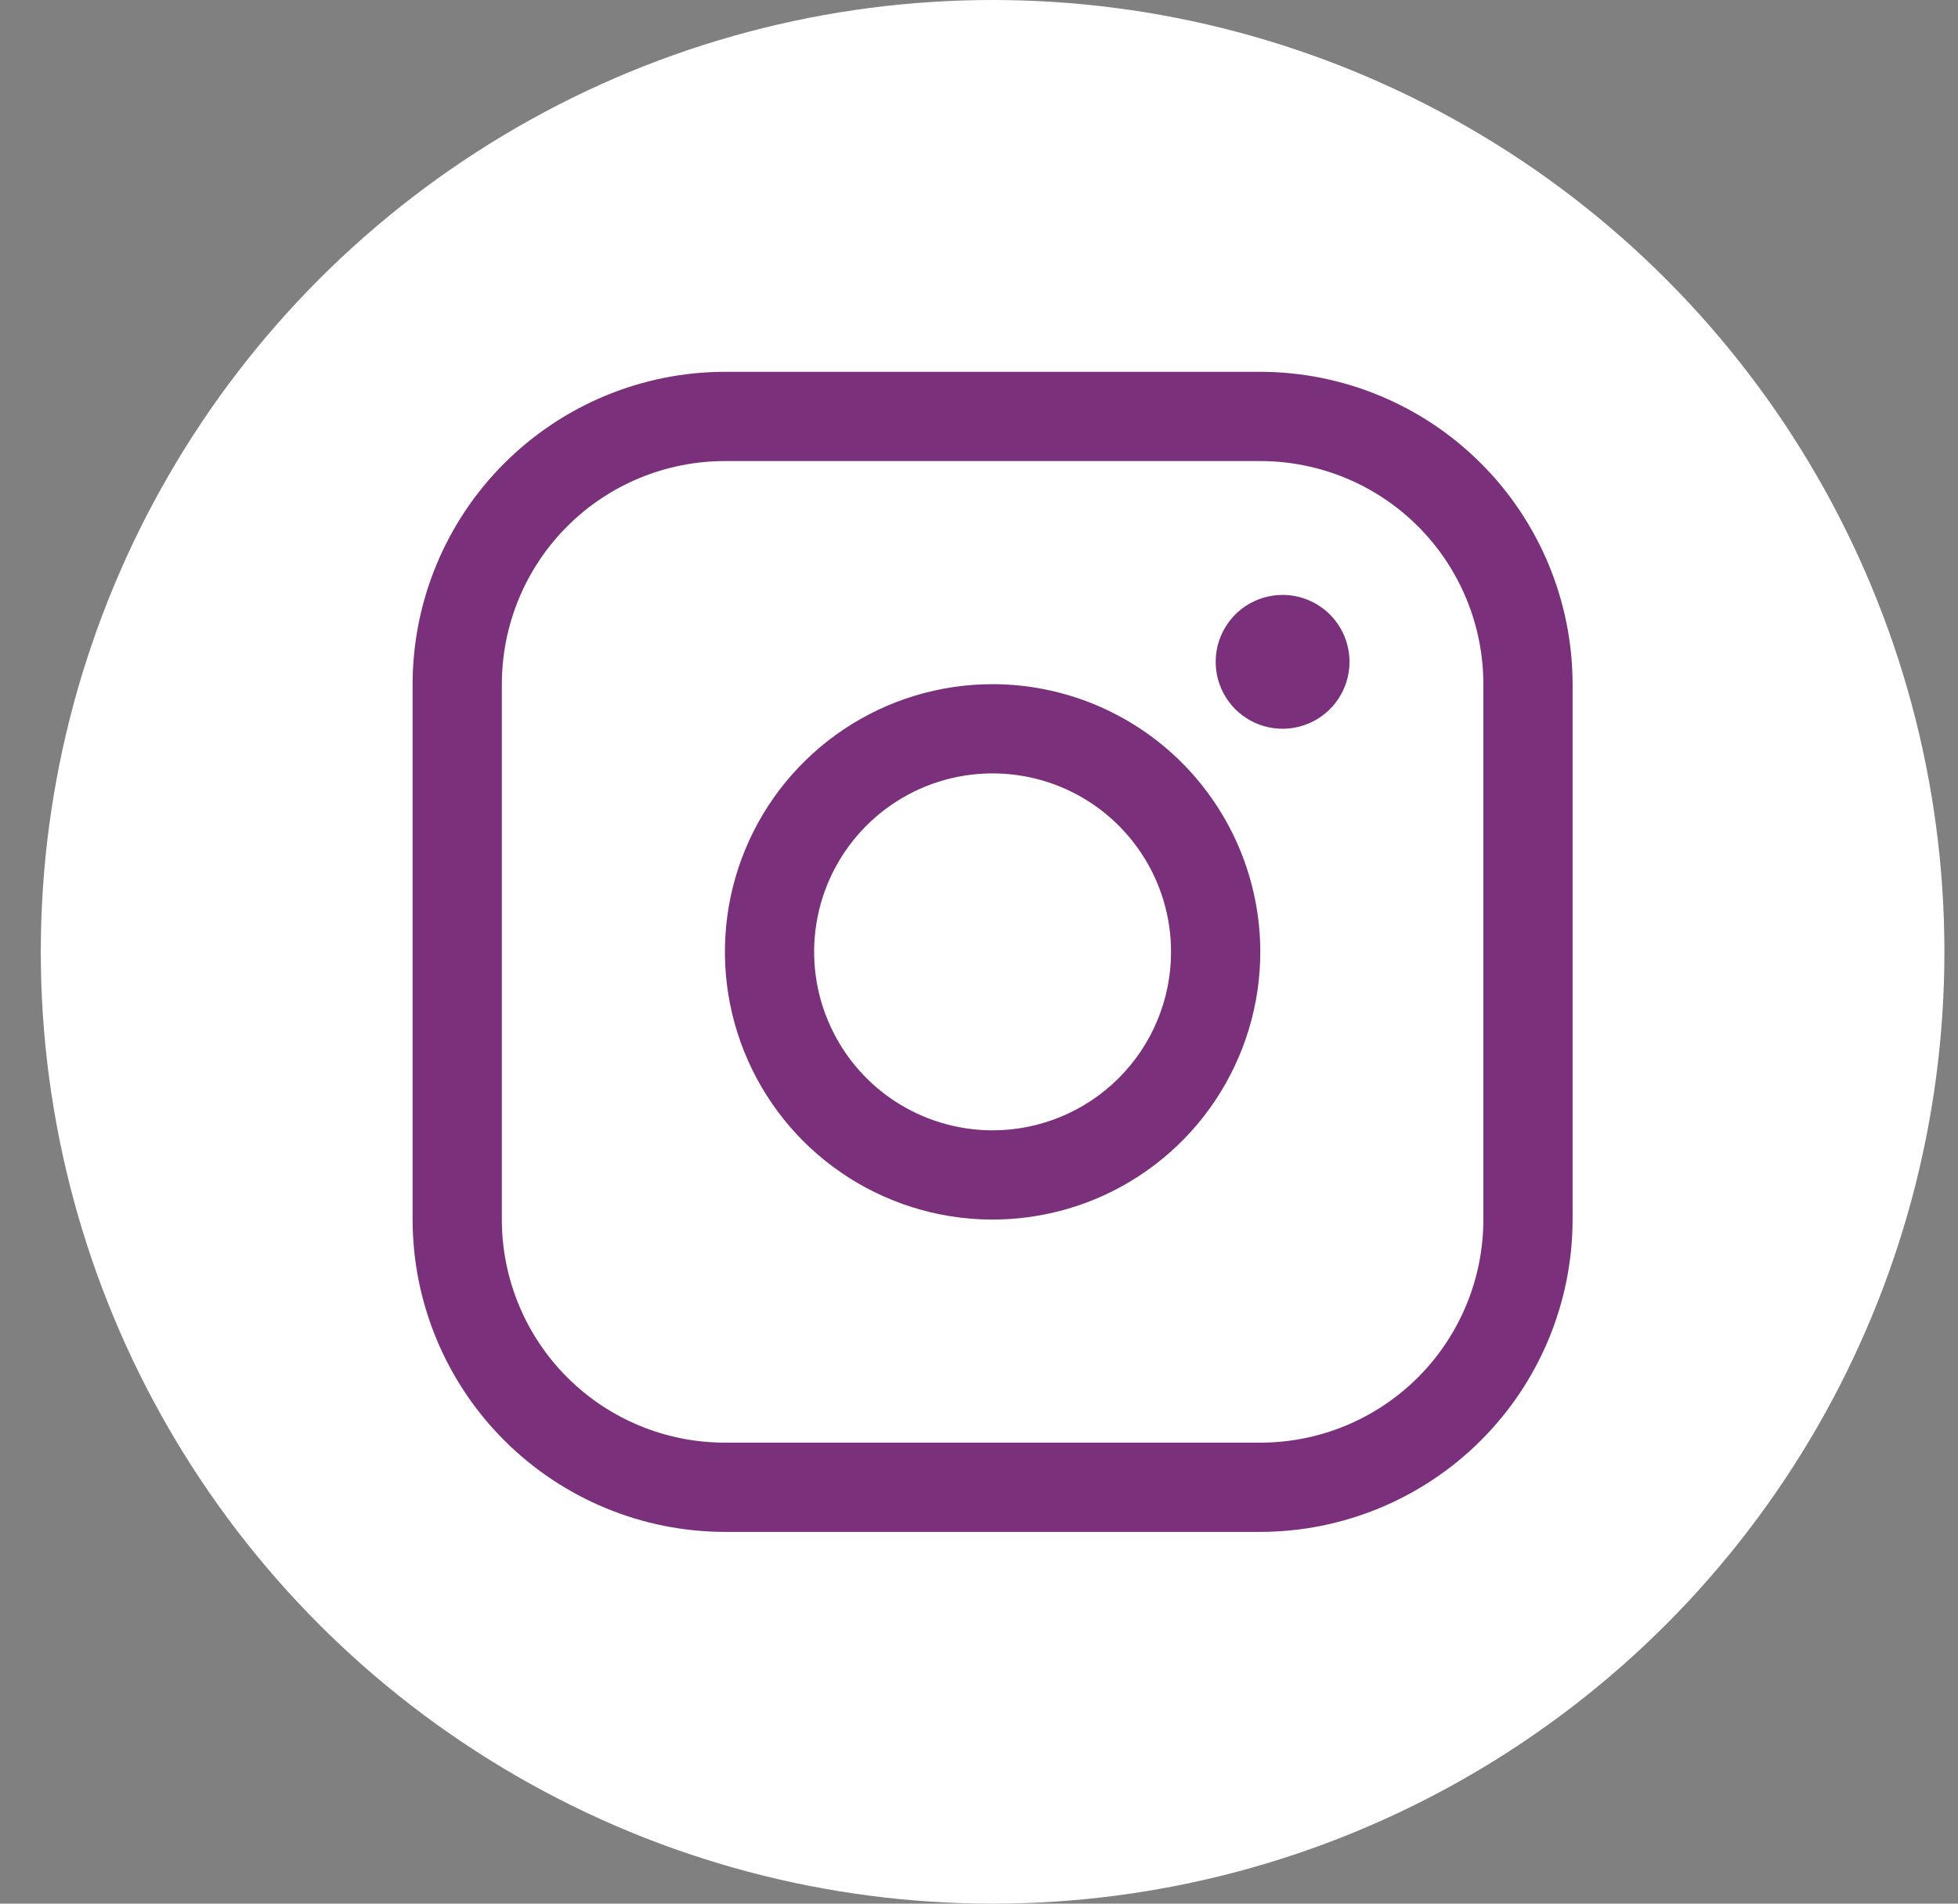 <svg width="36" height="35" viewBox="0 0 36 35" fill="none" xmlns="http://www.w3.org/2000/svg">
<rect x="0" y="0" width="36" height="35" fill="#808080" stroke="none"/>
<circle cx="18.25" cy="17.5" r="17.5" fill="white"/>
<path d="M18.25 12.579C17.276 12.579 16.325 12.867 15.516 13.408C14.706 13.949 14.075 14.718 13.703 15.617C13.33 16.516 13.233 17.506 13.423 18.461C13.613 19.415 14.081 20.292 14.77 20.981C15.458 21.669 16.335 22.138 17.29 22.328C18.244 22.518 19.234 22.42 20.134 22.048C21.033 21.675 21.802 21.044 22.342 20.235C22.883 19.425 23.172 18.474 23.172 17.5C23.171 16.195 22.651 14.944 21.729 14.022C20.806 13.099 19.555 12.58 18.25 12.579ZM18.25 20.782C17.601 20.782 16.967 20.589 16.427 20.229C15.887 19.868 15.467 19.356 15.219 18.756C14.97 18.157 14.905 17.497 15.032 16.86C15.158 16.224 15.471 15.639 15.93 15.18C16.389 14.721 16.973 14.409 17.61 14.282C18.246 14.156 18.906 14.221 19.506 14.469C20.105 14.717 20.618 15.138 20.978 15.678C21.339 16.217 21.531 16.852 21.531 17.5C21.531 18.371 21.186 19.205 20.57 19.821C19.955 20.436 19.12 20.782 18.25 20.782ZM23.172 6.836H13.328C11.806 6.838 10.346 7.444 9.27 8.52C8.193 9.597 7.588 11.056 7.586 12.579V22.422C7.588 23.945 8.193 25.404 9.27 26.481C10.346 27.557 11.806 28.163 13.328 28.165H23.172C24.694 28.163 26.154 27.557 27.23 26.481C28.307 25.404 28.912 23.945 28.914 22.422V12.579C28.912 11.056 28.307 9.597 27.23 8.52C26.154 7.444 24.694 6.838 23.172 6.836ZM27.273 22.422C27.273 23.51 26.841 24.553 26.072 25.323C25.303 26.092 24.26 26.524 23.172 26.524H13.328C12.24 26.524 11.197 26.092 10.428 25.323C9.659 24.553 9.227 23.51 9.227 22.422V12.579C9.227 11.491 9.659 10.448 10.428 9.678C11.197 8.909 12.24 8.477 13.328 8.477H23.172C24.26 8.477 25.303 8.909 26.072 9.678C26.841 10.448 27.273 11.491 27.273 12.579V22.422ZM24.812 12.168C24.812 12.412 24.74 12.65 24.605 12.852C24.47 13.054 24.278 13.212 24.053 13.305C23.828 13.398 23.581 13.423 23.342 13.375C23.103 13.328 22.884 13.211 22.712 13.039C22.54 12.866 22.423 12.647 22.375 12.409C22.328 12.17 22.352 11.922 22.445 11.698C22.538 11.473 22.696 11.281 22.898 11.145C23.101 11.01 23.339 10.938 23.582 10.938C23.908 10.938 24.221 11.068 24.452 11.298C24.683 11.529 24.812 11.842 24.812 12.168Z" fill="#7A307A"/>
</svg>
